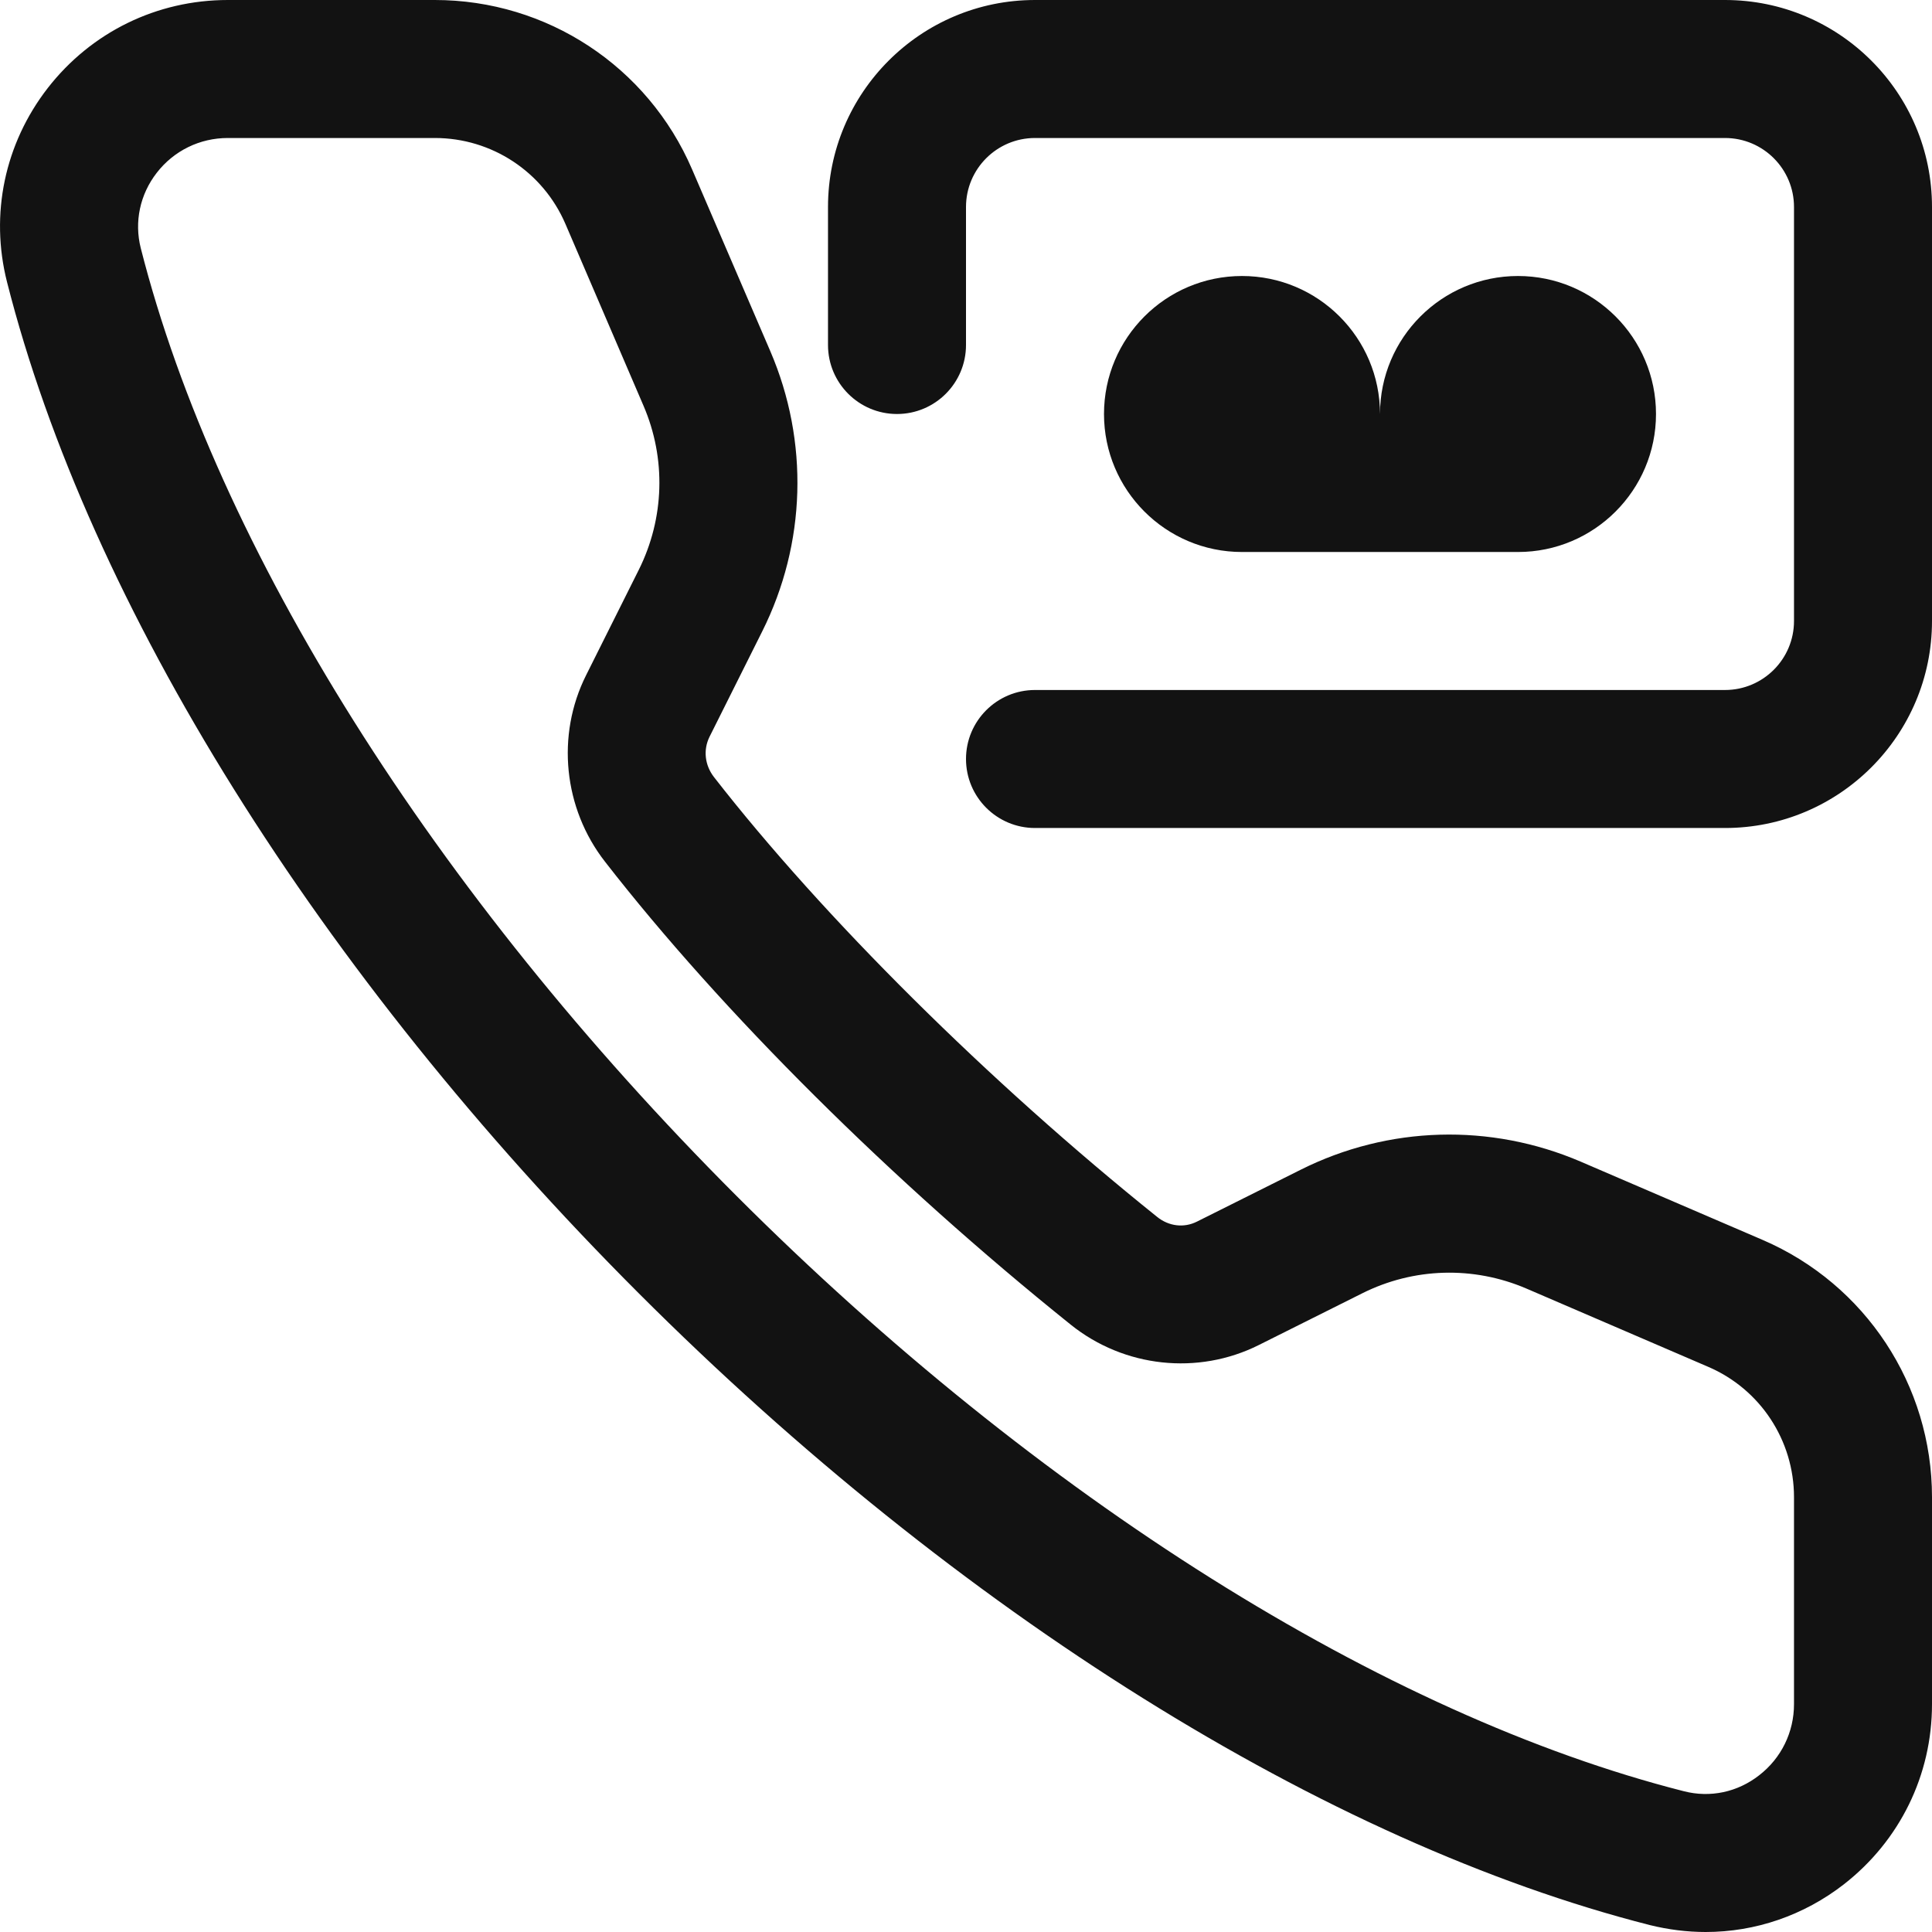 <svg width="14" height="14" viewBox="0 0 14 14" fill="none" xmlns="http://www.w3.org/2000/svg">
<path fill-rule="evenodd" clip-rule="evenodd" d="M1.651 1C1.448 1 1.26 1.092 1.136 1.252C1.014 1.409 0.972 1.608 1.02 1.798C1.572 3.971 3.145 6.473 5.336 8.665C7.526 10.855 10.029 12.428 12.202 12.98C12.393 13.029 12.591 12.987 12.748 12.864C12.908 12.74 13 12.552 13 12.349V10.849C13 10.438 12.756 10.066 12.377 9.904L11.06 9.337C10.677 9.173 10.244 9.185 9.871 9.372L9.121 9.747C8.681 9.967 8.146 9.91 7.759 9.599C6.463 8.559 5.233 7.336 4.384 6.244C4.083 5.858 4.029 5.328 4.247 4.893L4.629 4.129C4.815 3.756 4.828 3.323 4.663 2.94L4.097 1.622C3.934 1.244 3.563 1 3.151 1H1.651ZM12.36 14C12.225 14 12.09 13.983 11.956 13.95C9.613 13.354 6.943 11.686 4.629 9.372C2.314 7.057 0.645 4.386 0.051 2.044C-0.074 1.553 0.034 1.04 0.346 0.638C0.662 0.232 1.137 0 1.651 0H3.151C3.963 0 4.694 0.481 5.015 1.227L5.582 2.545C5.863 3.199 5.842 3.939 5.523 4.576L5.141 5.34C5.095 5.434 5.107 5.544 5.173 5.63C5.965 6.648 7.166 7.84 8.385 8.818C8.469 8.886 8.579 8.9 8.674 8.852L9.424 8.477C10.06 8.158 10.8 8.137 11.455 8.418L12.773 8.985C13.518 9.306 14 10.038 14 10.849V12.349C14 12.863 13.767 13.338 13.362 13.654C13.07 13.881 12.719 14 12.36 14ZM7.5 1C7.224 1 7 1.224 7 1.5V2.5C7 2.776 6.776 3 6.5 3C6.224 3 6 2.776 6 2.5V1.5C6 0.672 6.672 0 7.5 0H12.5C13.328 0 14 0.672 14 1.5V4.5C14 5.328 13.328 6 12.5 6H7.5C7.224 6 7 5.776 7 5.5C7 5.224 7.224 5 7.5 5H12.5C12.776 5 13 4.776 13 4.5V1.5C13 1.224 12.776 1 12.5 1H7.5ZM8 3C8 3.552 8.448 4 9 4H11C11.552 4 12 3.552 12 3C12 2.448 11.552 2 11 2C10.448 2 10 2.448 10 3C10 2.448 9.552 2 9 2C8.448 2 8 2.448 8 3Z" fill="#121212"/>
</svg>
